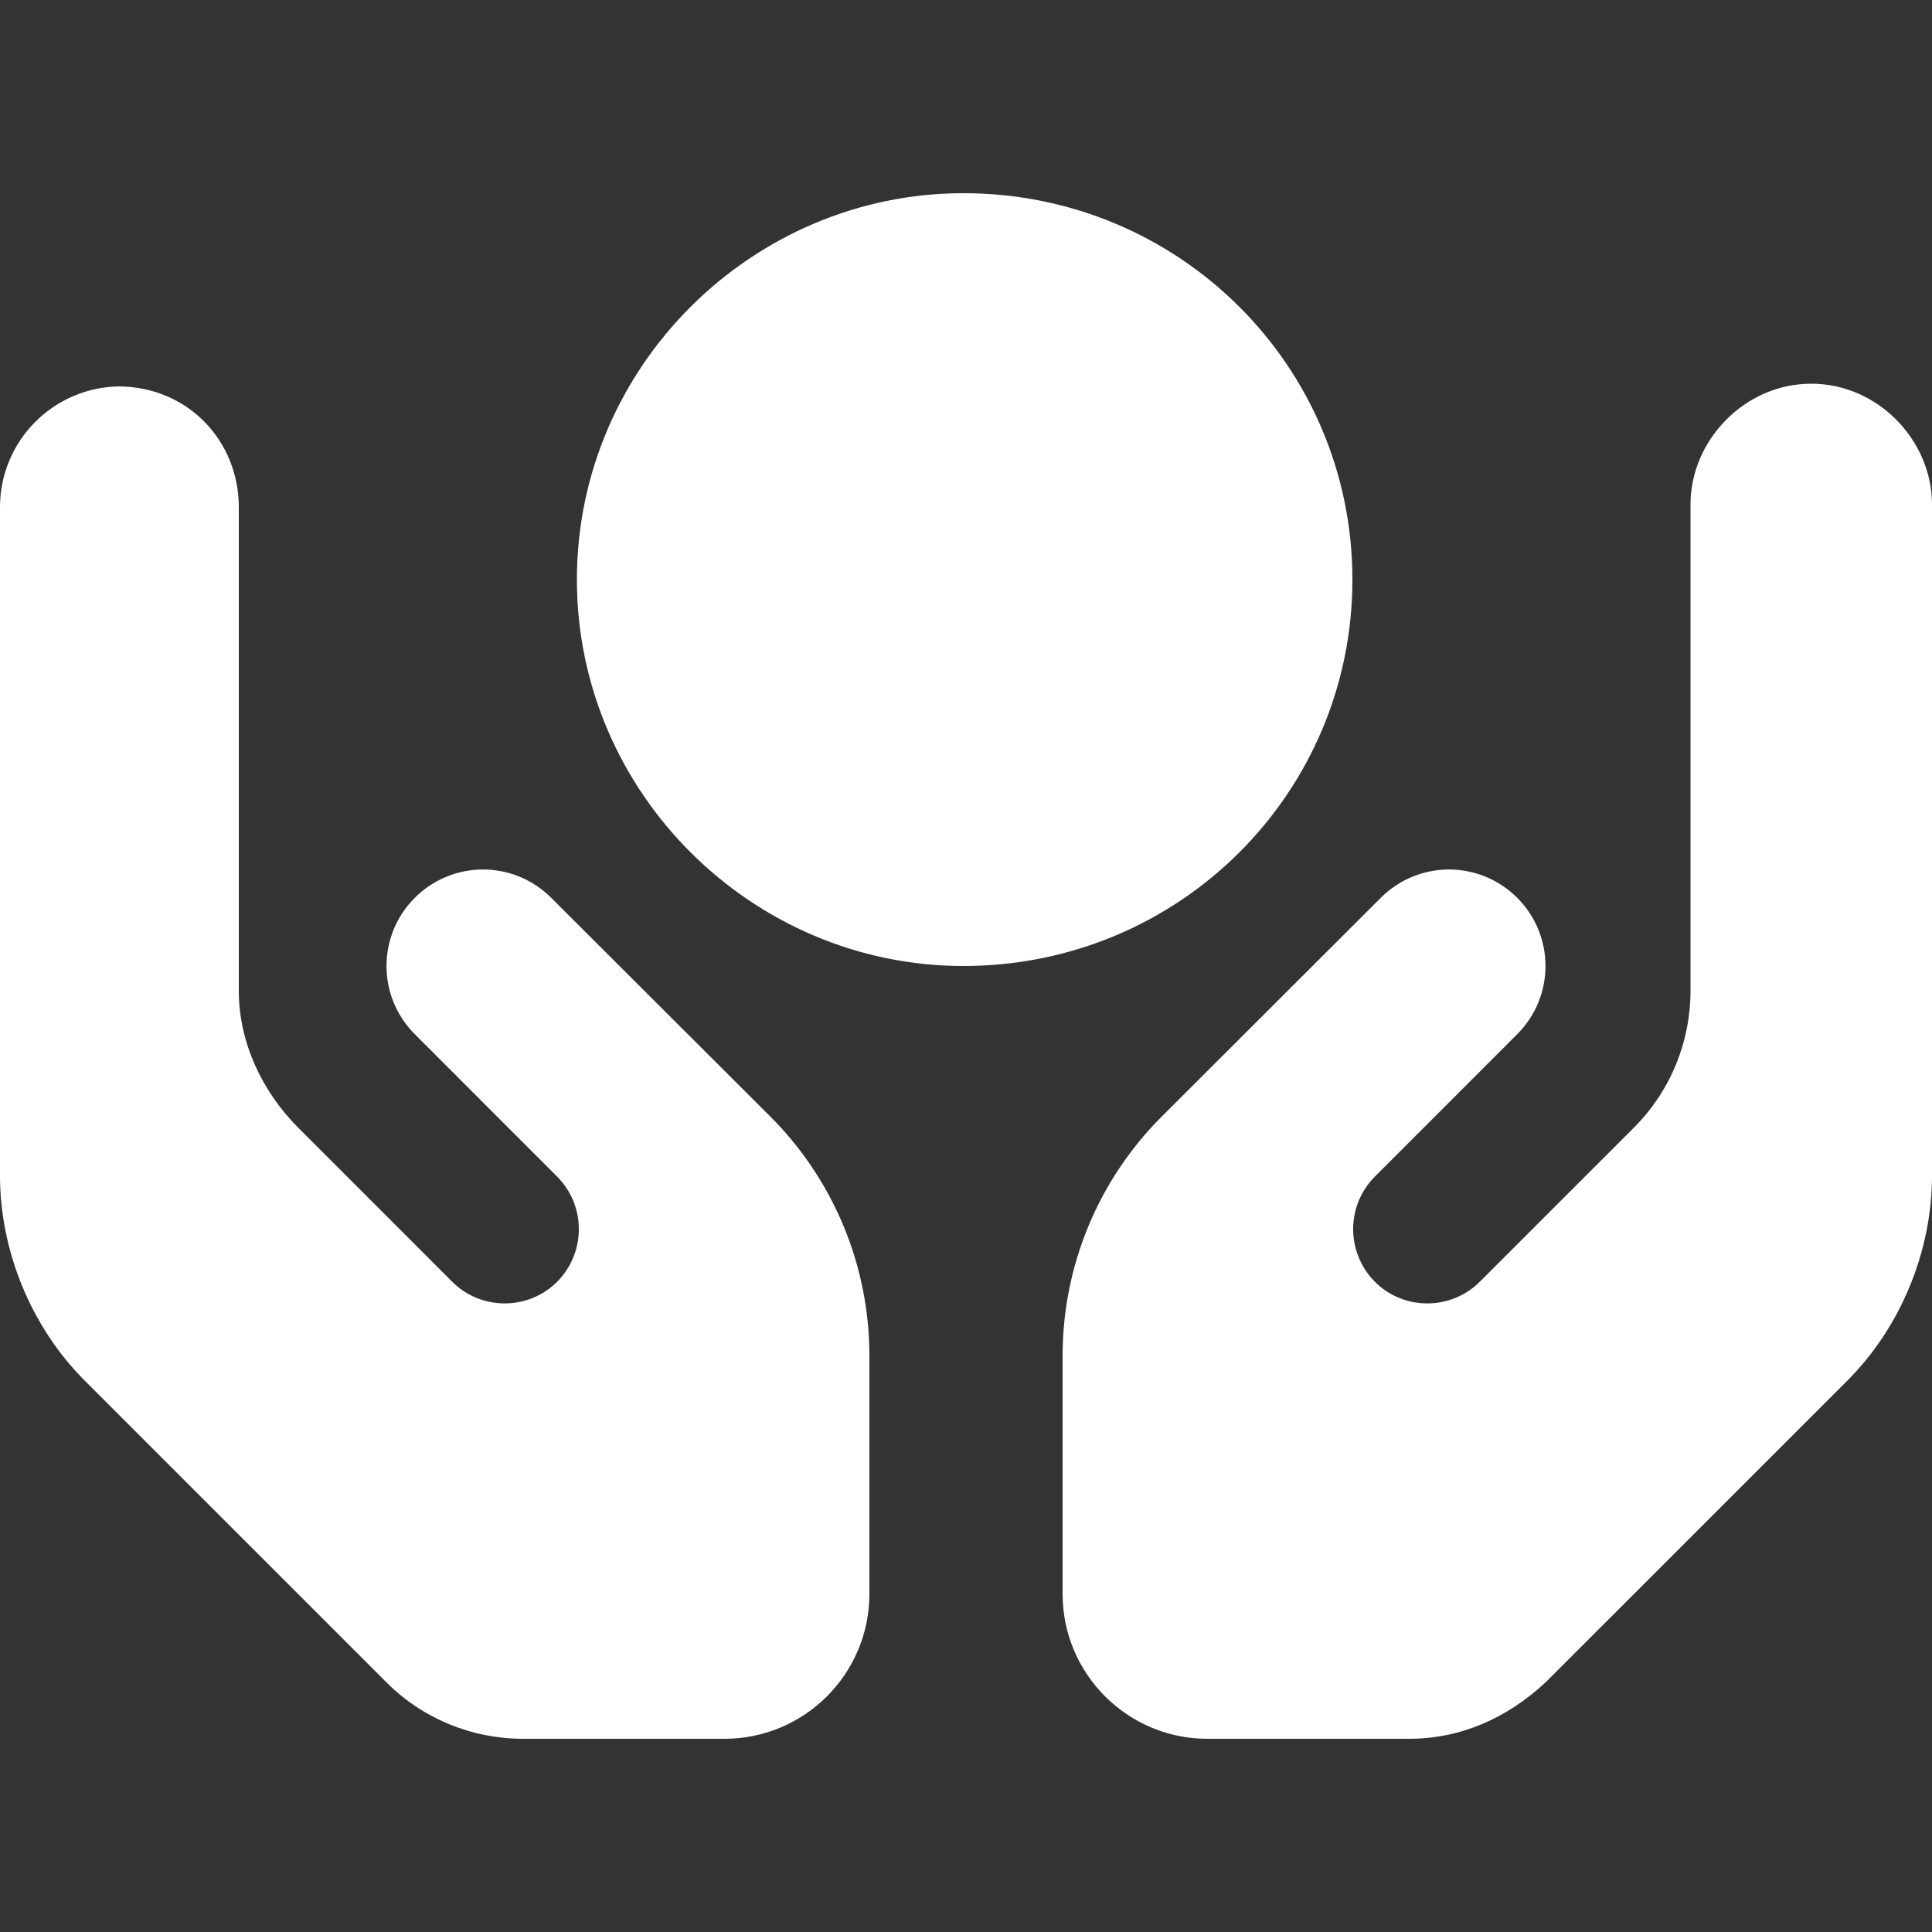<svg width="30" height="30" viewBox="0 0 30 30" fill="none" xmlns="http://www.w3.org/2000/svg">
<rect x="0" y="0" width="30" height="30" fill="#333333" stroke="none"/>
<g clip-path="url(#clip0_626_16593)">
<path d="M8.958 9C8.958 5.686 11.686 3 14.958 3C18.314 3 21 5.686 21 9C21 12.314 18.314 15 14.958 15C11.686 15 8.958 12.314 8.958 9ZM1.833 6C2.91 6 3.708 6.84 3.708 7.875V15.384C3.708 16.181 4.066 16.945 4.628 17.508L7.022 19.903C7.411 20.292 8.02 20.348 8.475 20.048C9.08 19.641 9.164 18.788 8.653 18.272L6.441 16.059C5.855 15.473 5.855 14.527 6.441 13.941C7.027 13.355 7.973 13.355 8.559 13.941L11.963 17.339C12.947 18.323 13.5 19.659 13.5 21.052V24.75C13.5 25.992 12.492 27 11.25 27H8.123C7.327 27 6.562 26.686 6 26.123L1.318 21.441C0.474 20.597 0 19.411 0 18.258V7.875C0 6.84 0.84 6 1.875 6H1.833ZM30 7.875V18.258C30 19.411 29.527 20.597 28.683 21.441L24 26.123C23.395 26.686 22.673 27 21.877 27H18.75C17.508 27 16.5 25.992 16.5 24.75V21.052C16.5 19.659 17.053 18.323 18.038 17.339L21.441 13.941C22.027 13.355 22.973 13.355 23.559 13.941C24.145 14.527 24.145 15.473 23.559 16.059L21.347 18.272C20.836 18.788 20.92 19.641 21.525 20.048C21.98 20.348 22.589 20.292 22.978 19.903L25.373 17.508C25.936 16.945 26.25 16.181 26.25 15.384V7.833C26.25 6.84 27.089 5.958 28.125 5.958C29.161 5.958 30 6.84 30 7.833V7.875Z" fill="white"/>
</g>
<defs>
<clipPath id="clip0_626_16593">
<rect width="30" height="30" fill="white"/>
</clipPath>
</defs>
</svg>
